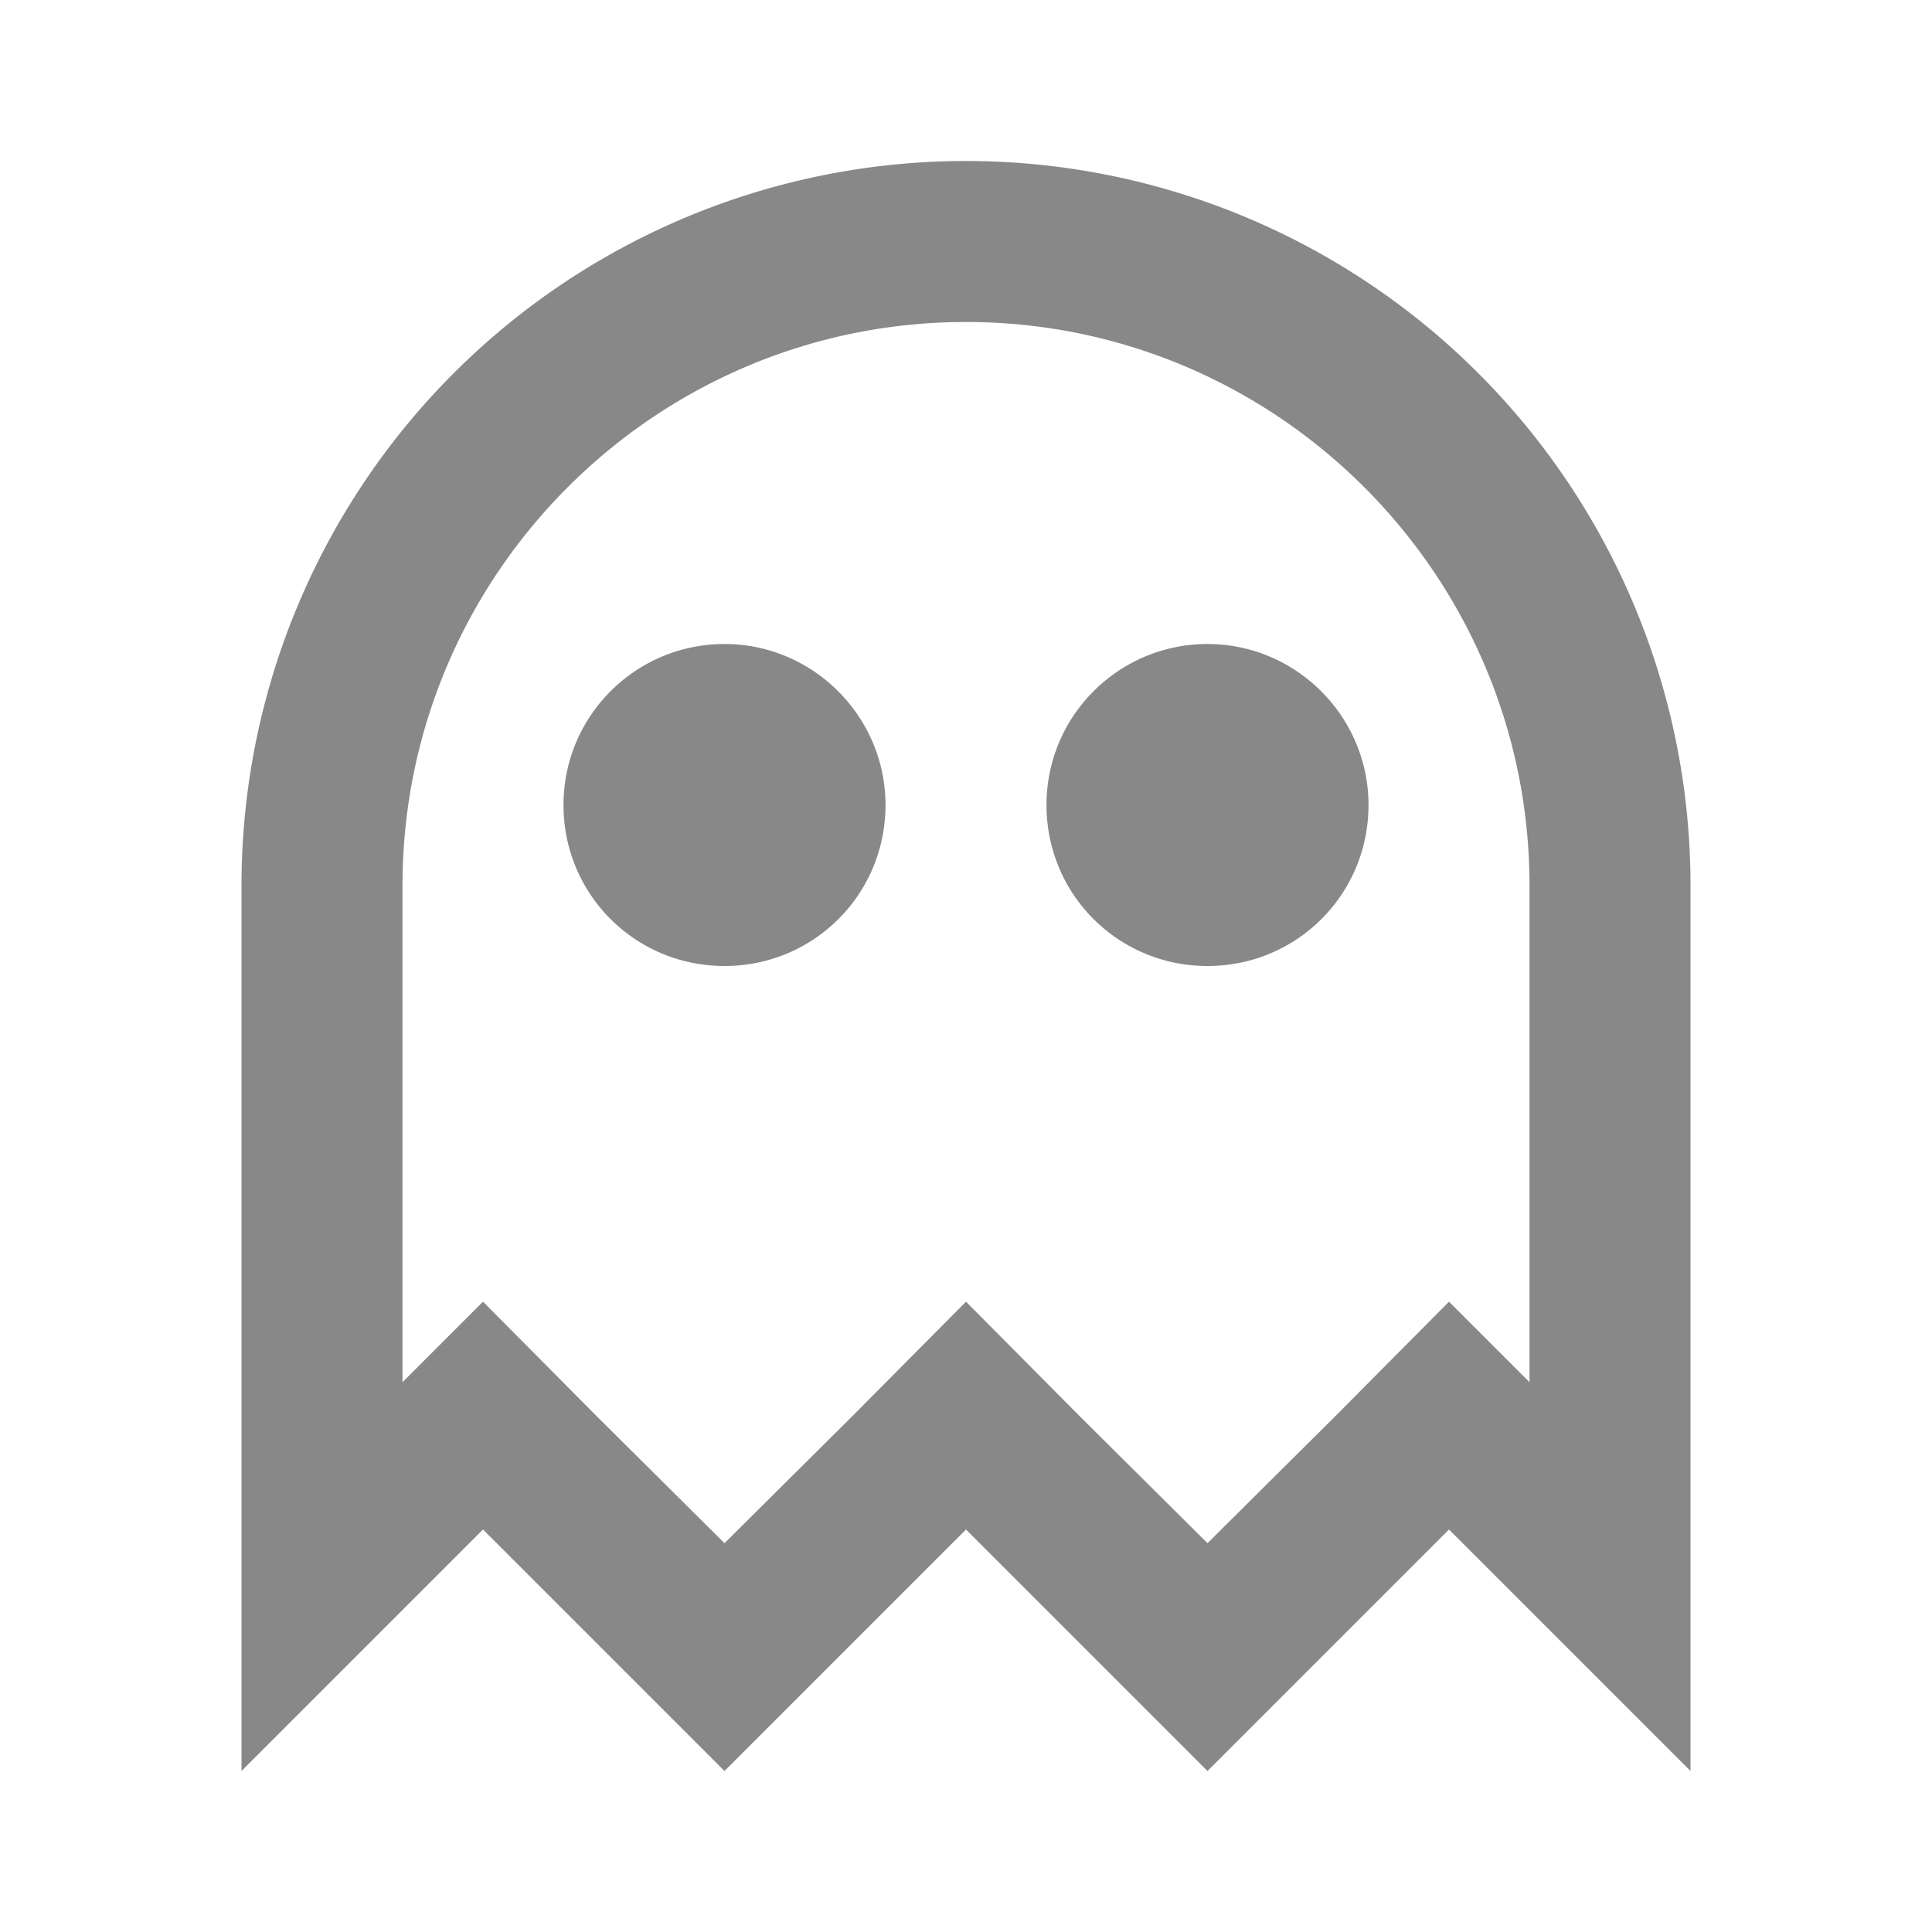 <svg xmlns="http://www.w3.org/2000/svg" width="32" height="32" viewBox="0 0 24 24"><path fill="#888888" d="M12 2a9 9 0 0 0-9 9v11l3-3l3 3l3-3l3 3l3-3l3 3V11a9 9 0 0 0-9-9m7 15.17l-1-1l-1.41 1.42L15 19.17l-1.59-1.58L12 16.17l-1.41 1.42L9 19.17l-1.59-1.58L6 16.17l-1 1V11c0-3.86 3.14-7 7-7s7 3.14 7 7v6.17M11 10c0 1.11-.89 2-2 2s-2-.89-2-2s.9-2 2-2s2 .9 2 2m6 0c0 1.11-.89 2-2 2s-2-.89-2-2s.9-2 2-2s2 .9 2 2Z"/></svg>